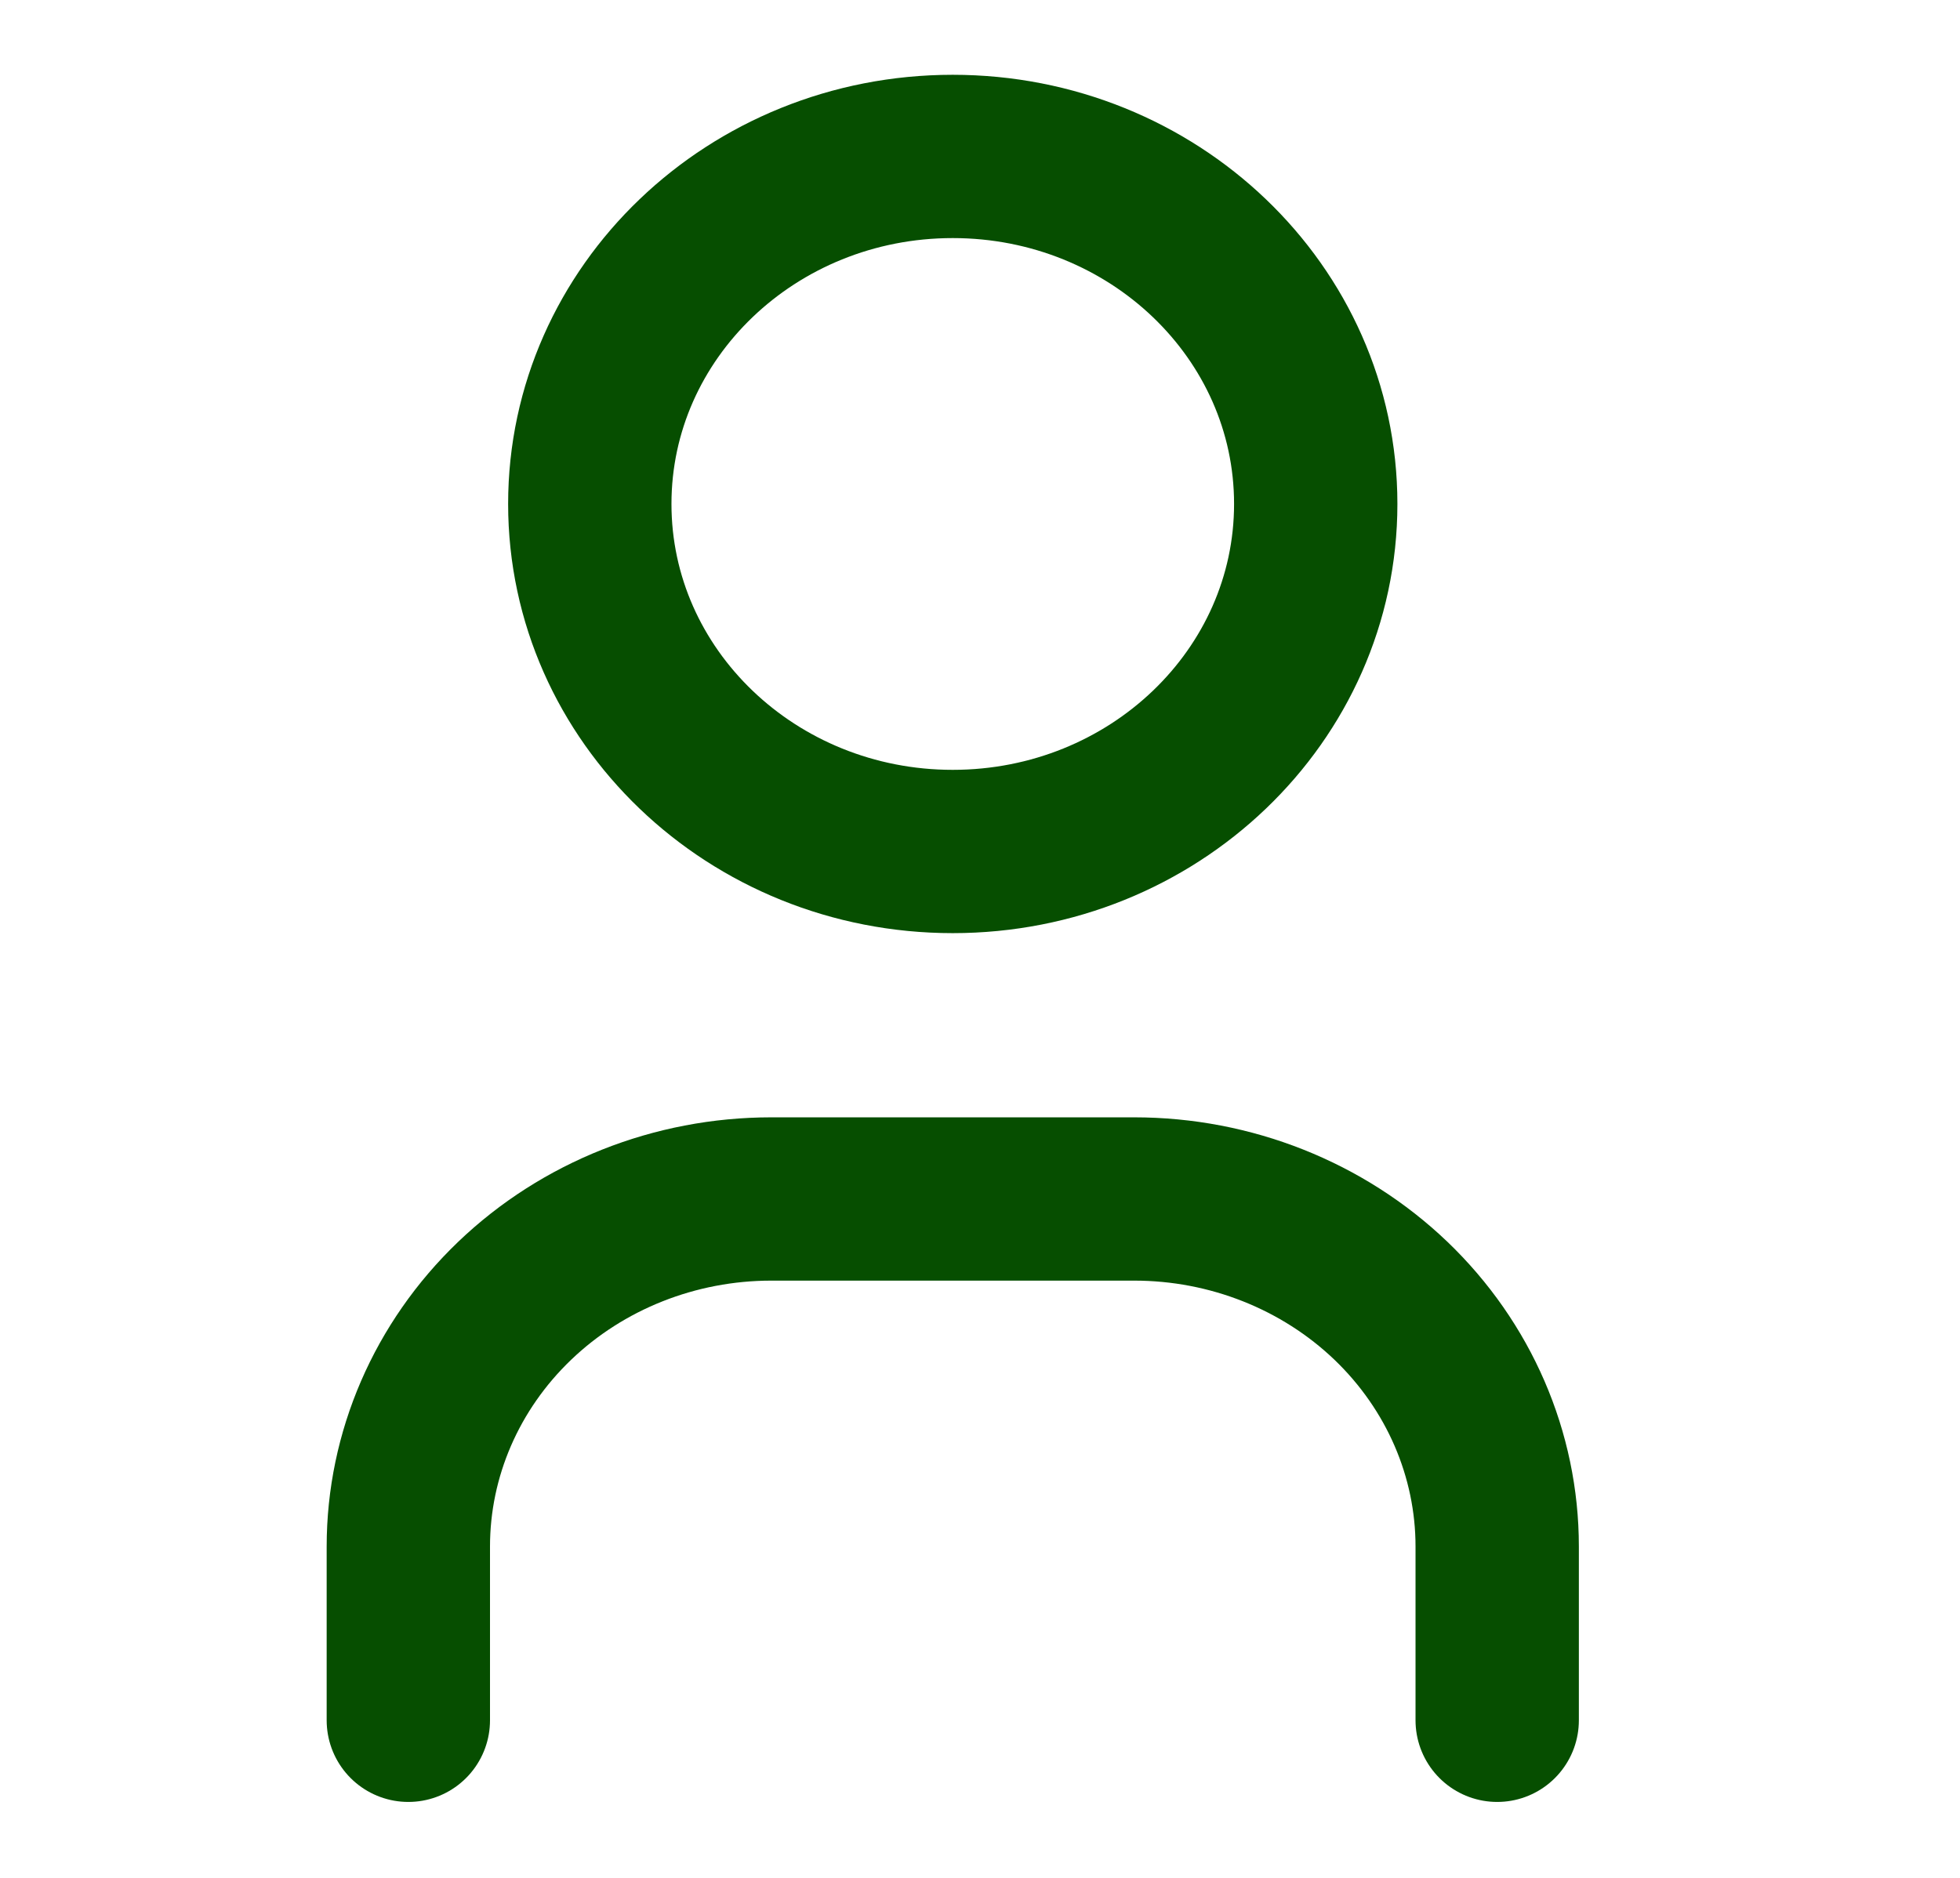 <svg width="24" height="23" viewBox="0 0 24 23" fill="none" xmlns="http://www.w3.org/2000/svg">
<g clip-path="url(#clip0_0_150)">
<path d="M11.666 10.429C14.121 10.429 16.111 8.523 16.111 6.172C16.111 3.821 14.121 1.916 11.666 1.916C9.212 1.916 7.222 3.821 7.222 6.172C7.222 8.523 9.212 10.429 11.666 10.429Z" stroke="#064E00" stroke-width="2" stroke-linecap="round" stroke-linejoin="round"/>
<path d="M5 21.07V18.942C5 17.813 5.468 16.731 6.302 15.932C7.135 15.134 8.266 14.685 9.444 14.685H13.889C15.068 14.685 16.198 15.134 17.032 15.932C17.865 16.731 18.333 17.813 18.333 18.942V21.07" stroke="#064E00" stroke-width="2" stroke-linecap="round" stroke-linejoin="round"/>
</g>
<defs>
<clipPath id="clip0_0_150">
<rect width="24" height="22.986" fill="white"/>
</clipPath>
</defs>
</svg>
